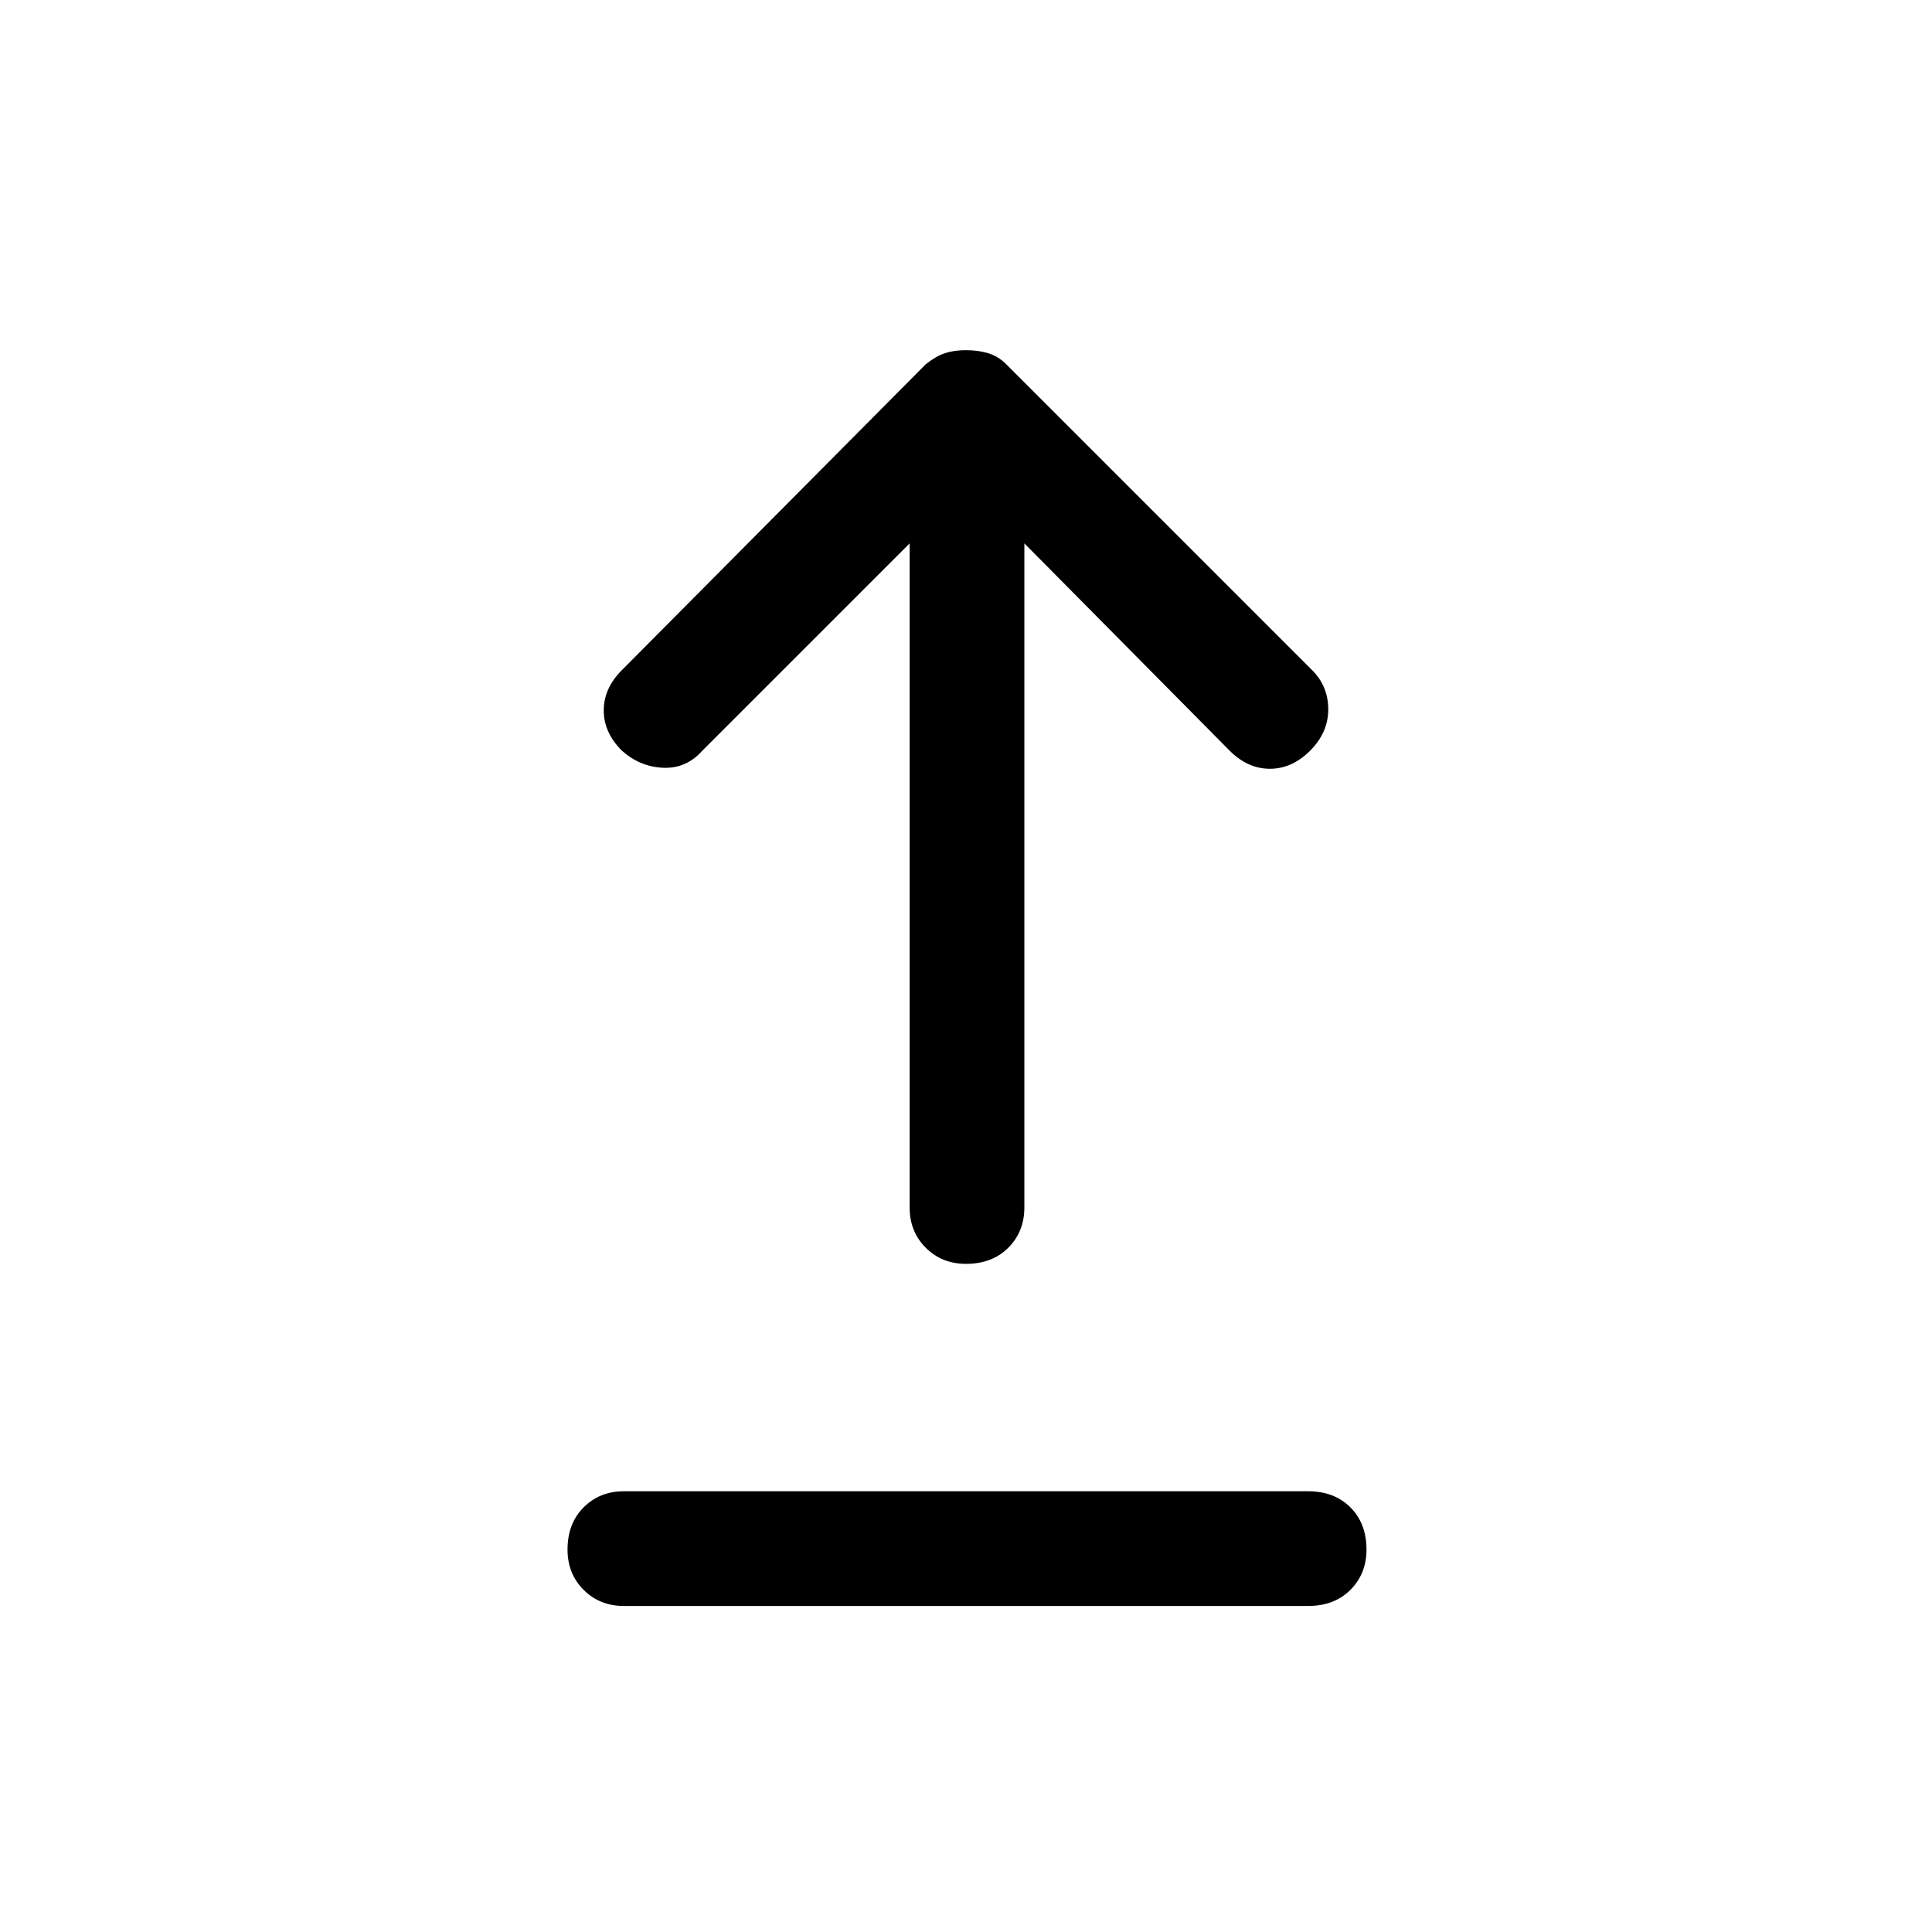 <svg xmlns="http://www.w3.org/2000/svg" height="48" width="48"><path d="M24 31.4q-.6 0-1-.4t-.4-1V13.5l-5.15 5.15q-.4.45-.975.425-.575-.025-1.025-.425-.45-.45-.45-1t.45-1L23 9.05q.25-.2.475-.275Q23.7 8.7 24 8.7q.3 0 .55.075.25.075.45.275l7.6 7.6q.4.4.4.975t-.45 1.025q-.45.45-1 .45t-1-.45l-5.1-5.15V30q0 .6-.4 1t-1.05.4Zm-8.5 8.5q-.6 0-1-.4t-.4-1q0-.65.4-1.05t1-.4h17q.65 0 1.05.4t.4 1.05q0 .6-.4 1t-1.05.4Z"/></svg>